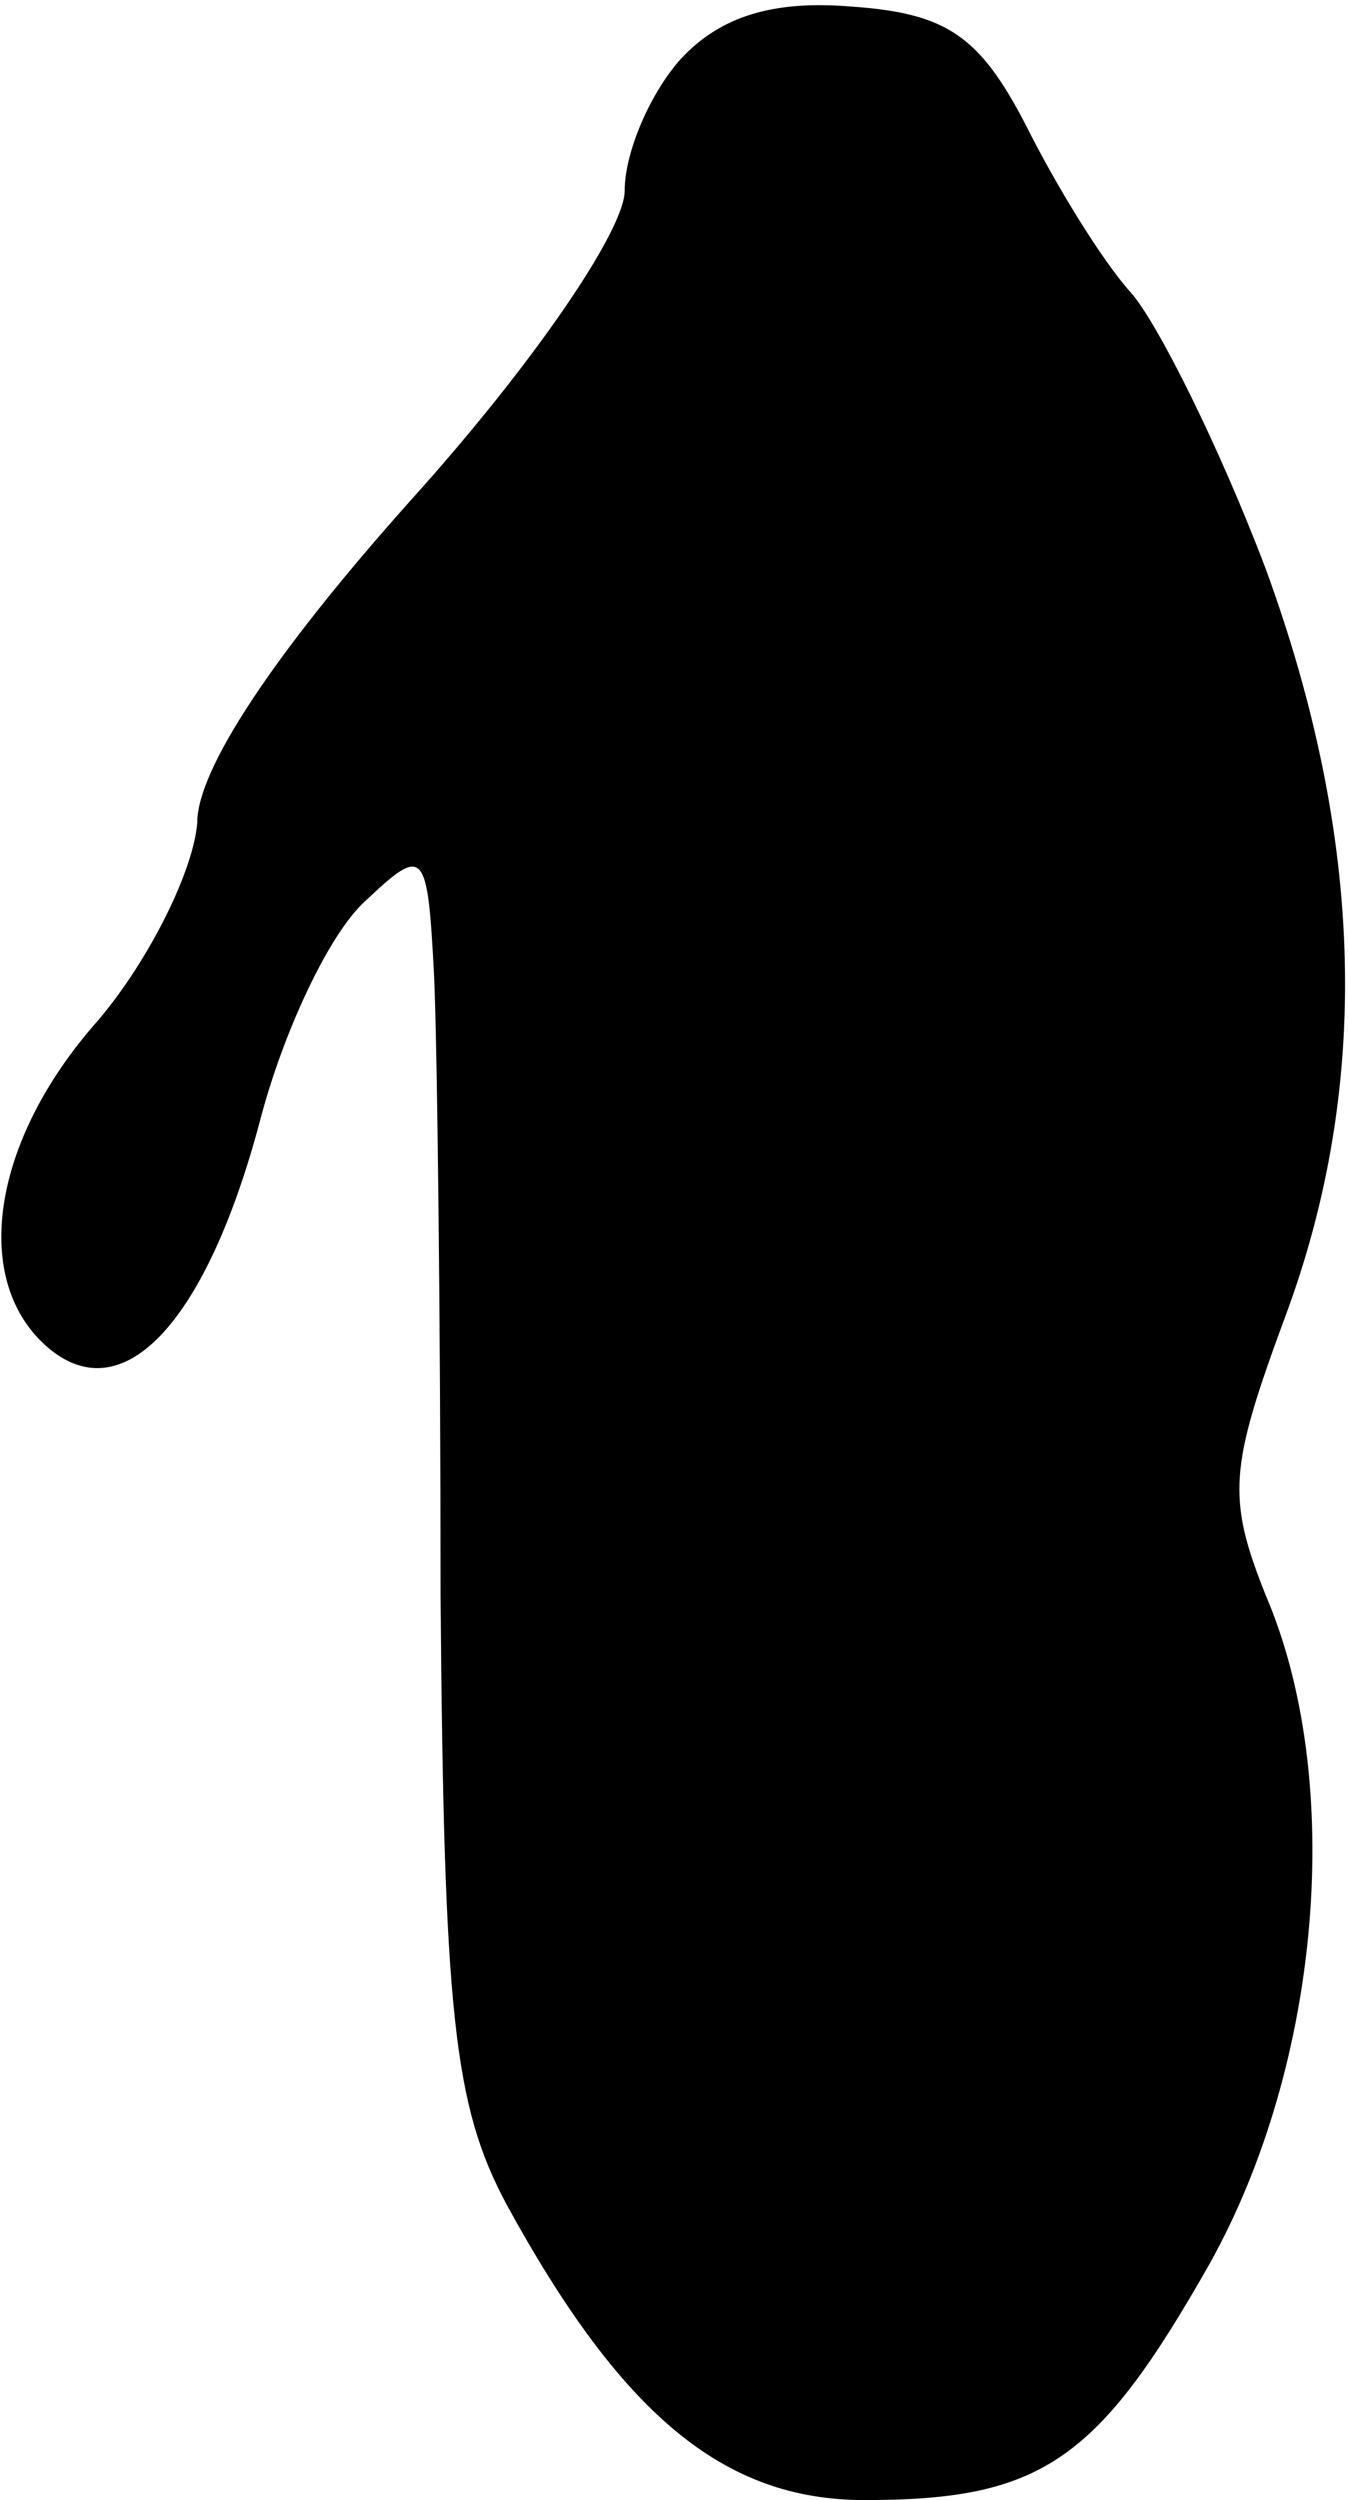 <?xml version="1.0" standalone="no"?>
<!DOCTYPE svg PUBLIC "-//W3C//DTD SVG 20010904//EN"
 "http://www.w3.org/TR/2001/REC-SVG-20010904/DTD/svg10.dtd">
<svg version="1.0" xmlns="http://www.w3.org/2000/svg"
 width="41pt" height="76pt" viewBox="0 0 41 76"
 preserveAspectRatio="xMidYMid meet">
<g transform="translate(0,76) scale(0.1,-0.1)"
fill="#000000" stroke="none">
<path fill="#000000" stroke="none" d="M207 742 c-9 -10 -17 -28 -17 -40 0
-12 -28 -53 -65 -94 -42 -47 -65 -82 -65 -98 -1 -14 -14 -41 -30 -60 -33 -37
-39 -80 -15 -100 23 -19 48 9 64 69 7 27 21 57 32 67 18 17 19 16 21 -22 1
-21 2 -106 2 -189 1 -127 4 -155 20 -185 35 -64 66 -90 109 -90 54 0 71 12
105 72 34 61 41 147 17 203 -12 30 -11 39 6 85 26 70 24 145 -6 227 -14 37
-33 75 -41 84 -9 10 -23 33 -32 51 -14 27 -24 34 -53 36 -24 2 -40 -3 -52 -16z"/>
</g>
</svg>
